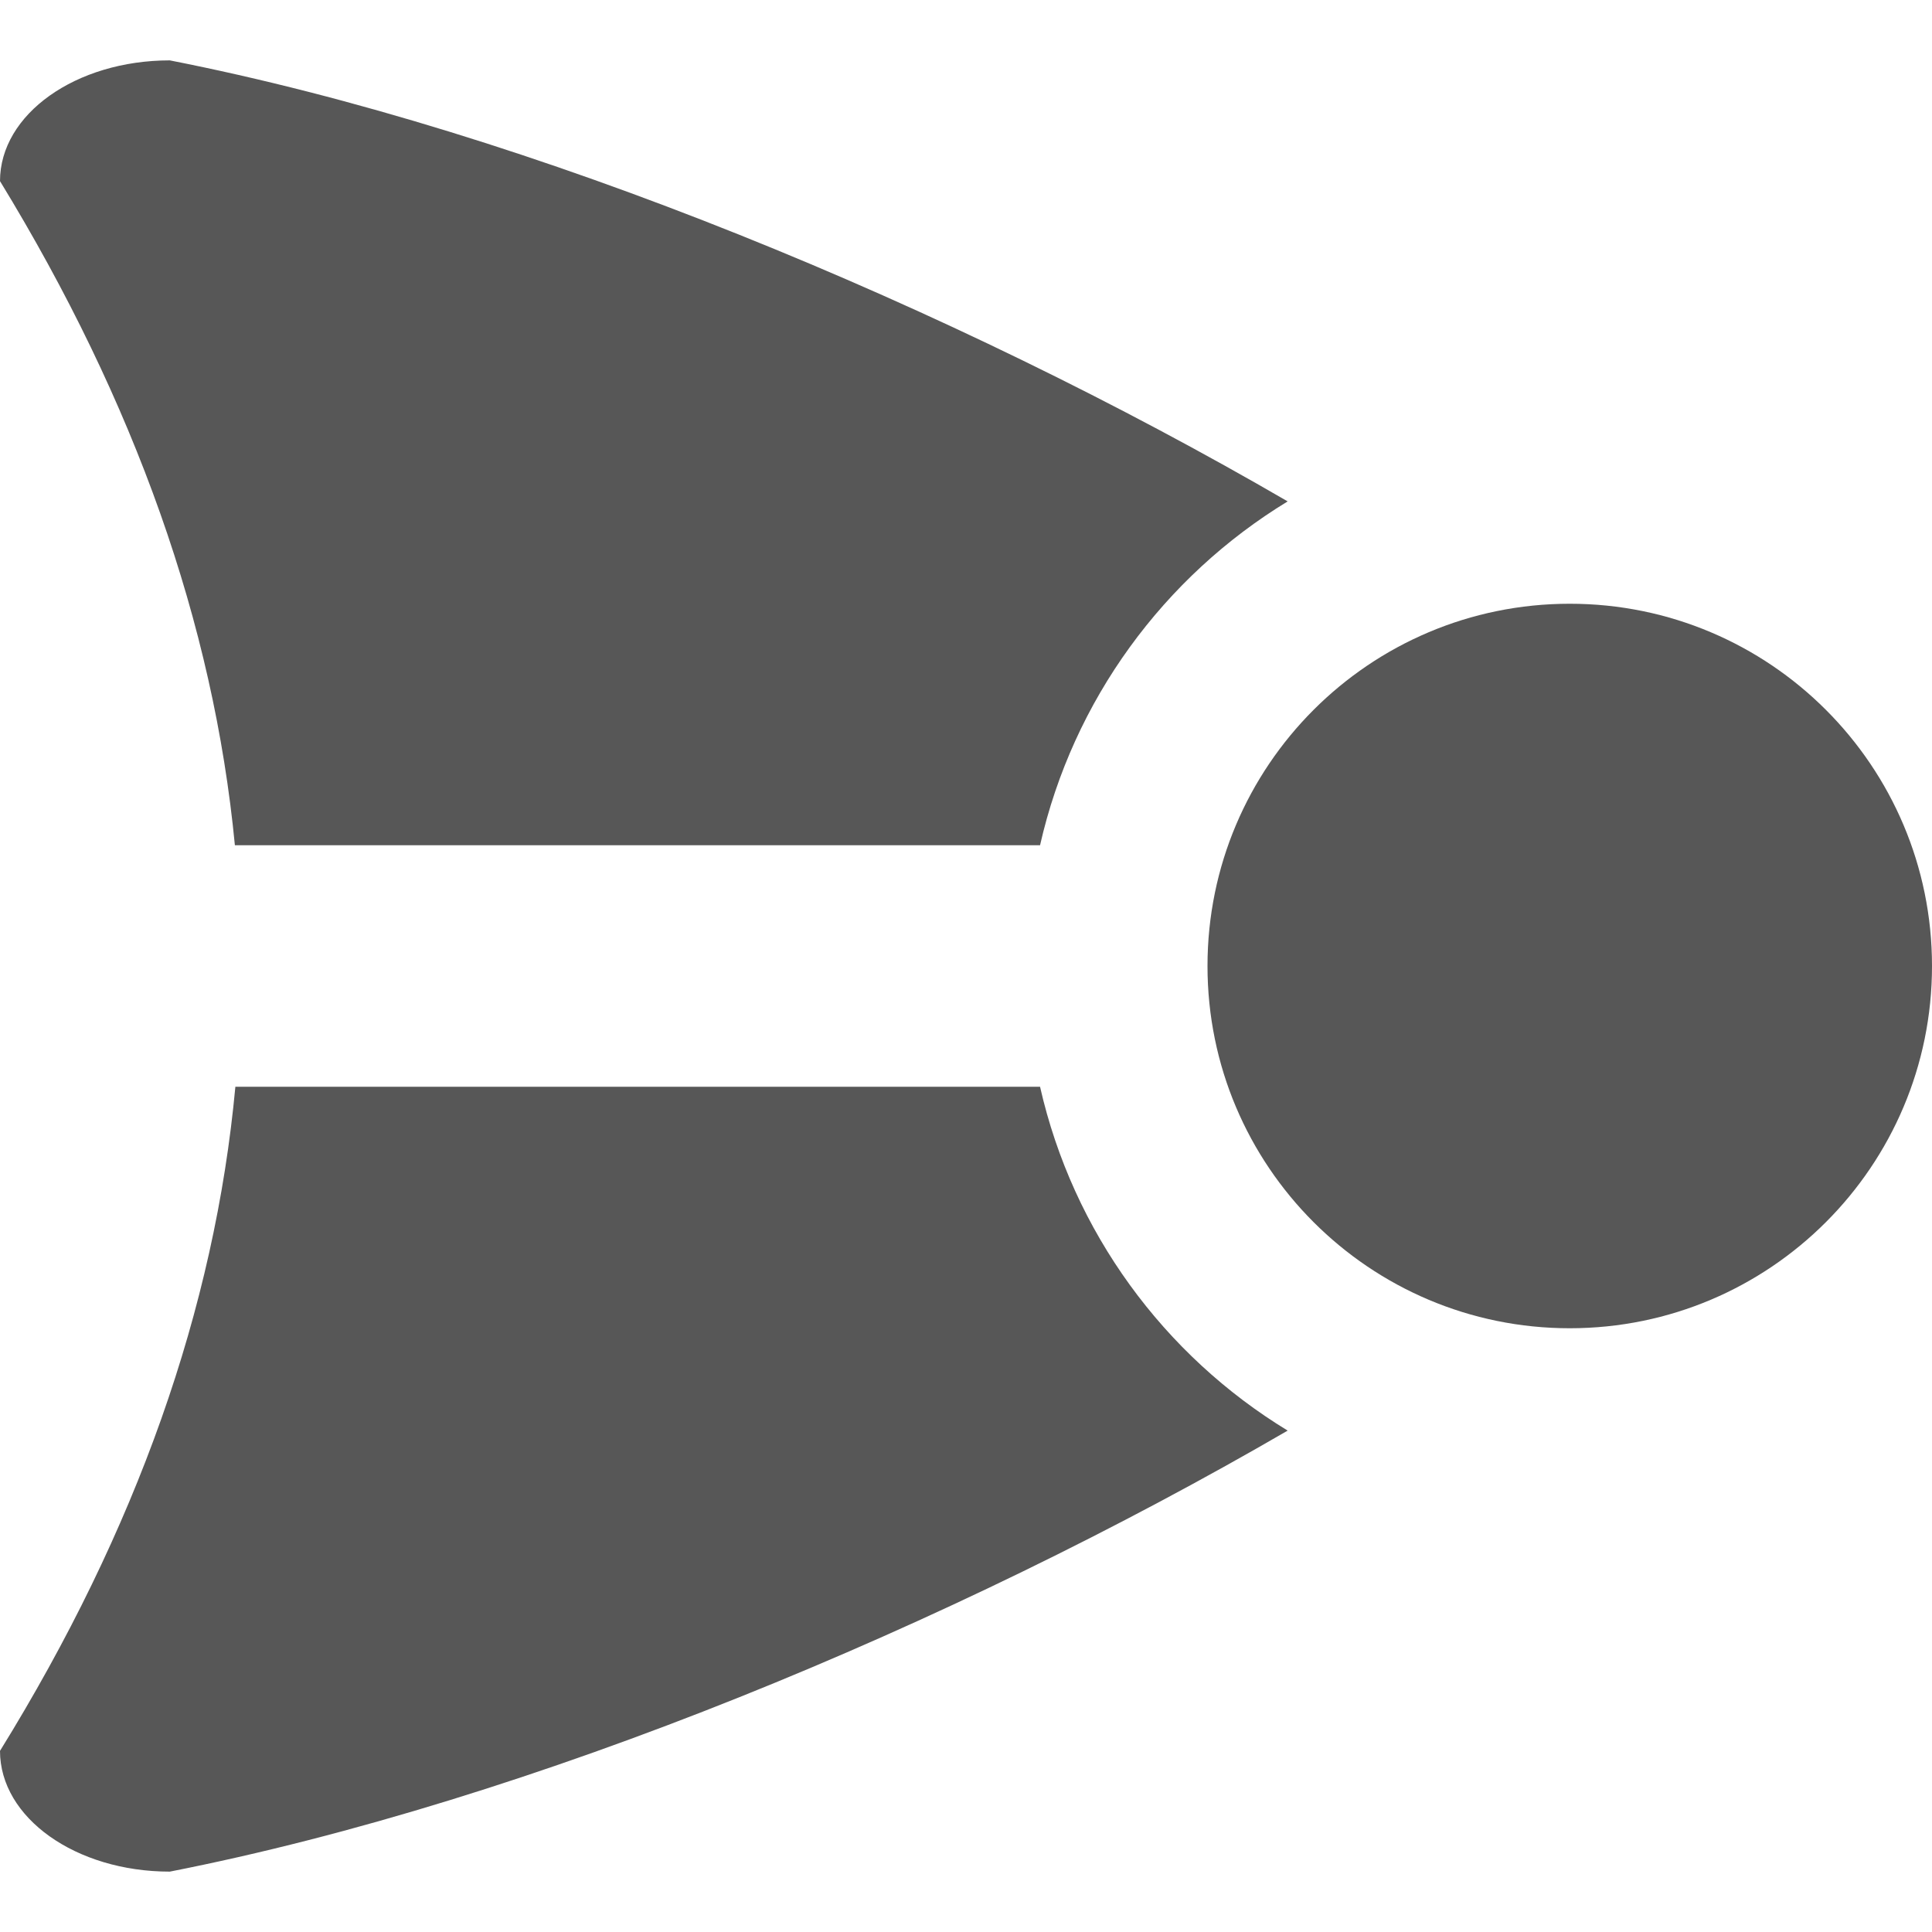 <?xml version="1.0" encoding="UTF-8" standalone="no"?>
<!-- Created with Inkscape (http://www.inkscape.org/) -->

<svg
   xmlns:dc="http://purl.org/dc/elements/1.1/"
   xmlns:cc="http://creativecommons.org/ns#"
   xmlns:rdf="http://www.w3.org/1999/02/22-rdf-syntax-ns#"
   xmlns:svg="http://www.w3.org/2000/svg"
   xmlns="http://www.w3.org/2000/svg"
   xmlns:sodipodi="http://sodipodi.sourceforge.net/DTD/sodipodi-0.dtd"
   xmlns:inkscape="http://www.inkscape.org/namespaces/inkscape"
   width="128"
   height="128"
   id="svg2"
   version="1.1"
   inkscape:version="0.47pre2 r22153"
   sodipodi:docname="media-skip-backward.svg"
   inkscape:export-filename="/home/rob/.kde4/share/icons/nmfnms/48x48/actions/media-skip-backward.png"
   inkscape:export-xdpi="33.75"
   inkscape:export-ydpi="33.75">
  <defs
     id="defs4">
    <inkscape:perspective
       sodipodi:type="inkscape:persp3d"
       inkscape:vp_x="0 : 526.18109 : 1"
       inkscape:vp_y="0 : 1000 : 0"
       inkscape:vp_z="744.09448 : 526.18109 : 1"
       inkscape:persp3d-origin="372.04724 : 350.78739 : 1"
       id="perspective10" />
  </defs>
  <sodipodi:namedview
     id="base"
     pagecolor="#ffffff"
     bordercolor="#666666"
     borderopacity="1.0"
     inkscape:pageopacity="0.0"
     inkscape:pageshadow="2"
     inkscape:zoom="5.9453125"
     inkscape:cx="64"
     inkscape:cy="63.9159"
     inkscape:document-units="px"
     inkscape:current-layer="layer1"
     showgrid="true"
     inkscape:window-width="1162"
     inkscape:window-height="1084"
     inkscape:window-x="412"
     inkscape:window-y="20"
     inkscape:window-maximized="0">
    <inkscape:grid
       type="xygrid"
       id="grid2816"
       empspacing="4"
       visible="true"
       enabled="true"
       snapvisiblegridlinesonly="true" />
  </sodipodi:namedview>
  <g
     inkscape:label="Layer 1"
     inkscape:groupmode="layer"
     id="layer1"
     transform="translate(0,-924.362)">
    <g
       id="g2908"
       transform="matrix(-1,0,0,1,128,0)">
      <path
         id="rect2836"
         d="m 116.75,928.362 c -24.004,4.712 -51.909,16.35 -74.062,29.219 8.19,4.985 14.221,13.151 16.406,22.781 l 53.344,0 c 1.412,-14.666 6.603,-29.334 15.562,-44 0,-4.432 -5.018,-8 -11.25,-8 z m -57.656,68 c -2.185,9.63 -8.216,17.797 -16.406,22.781 22.154,12.869 50.059,24.506 74.062,29.219 6.232,0 11.25,-3.568 11.25,-8 -9.068,-14.666 -14.232,-29.334 -15.594,-44 l -53.312,0 z"
         style="opacity:0.66;fill:#000000;fill-opacity:1;fill-rule:nonzero;stroke:none" />
      <path
         transform="translate(0,924.362)"
         d="M 48,64 C 48,77.255 37.255,88 24,88 10.745,88 0,77.255 0,64 0,50.745 10.745,40 24,40 37.255,40 48,50.745 48,64 z"
         sodipodi:ry="24"
         sodipodi:rx="24"
         sodipodi:cy="64"
         sodipodi:cx="24"
         id="path2881"
         style="opacity:0.66;fill:#000000;fill-opacity:1;fill-rule:nonzero;stroke:none"
         sodipodi:type="arc" />
    </g>
  </g>
</svg>

